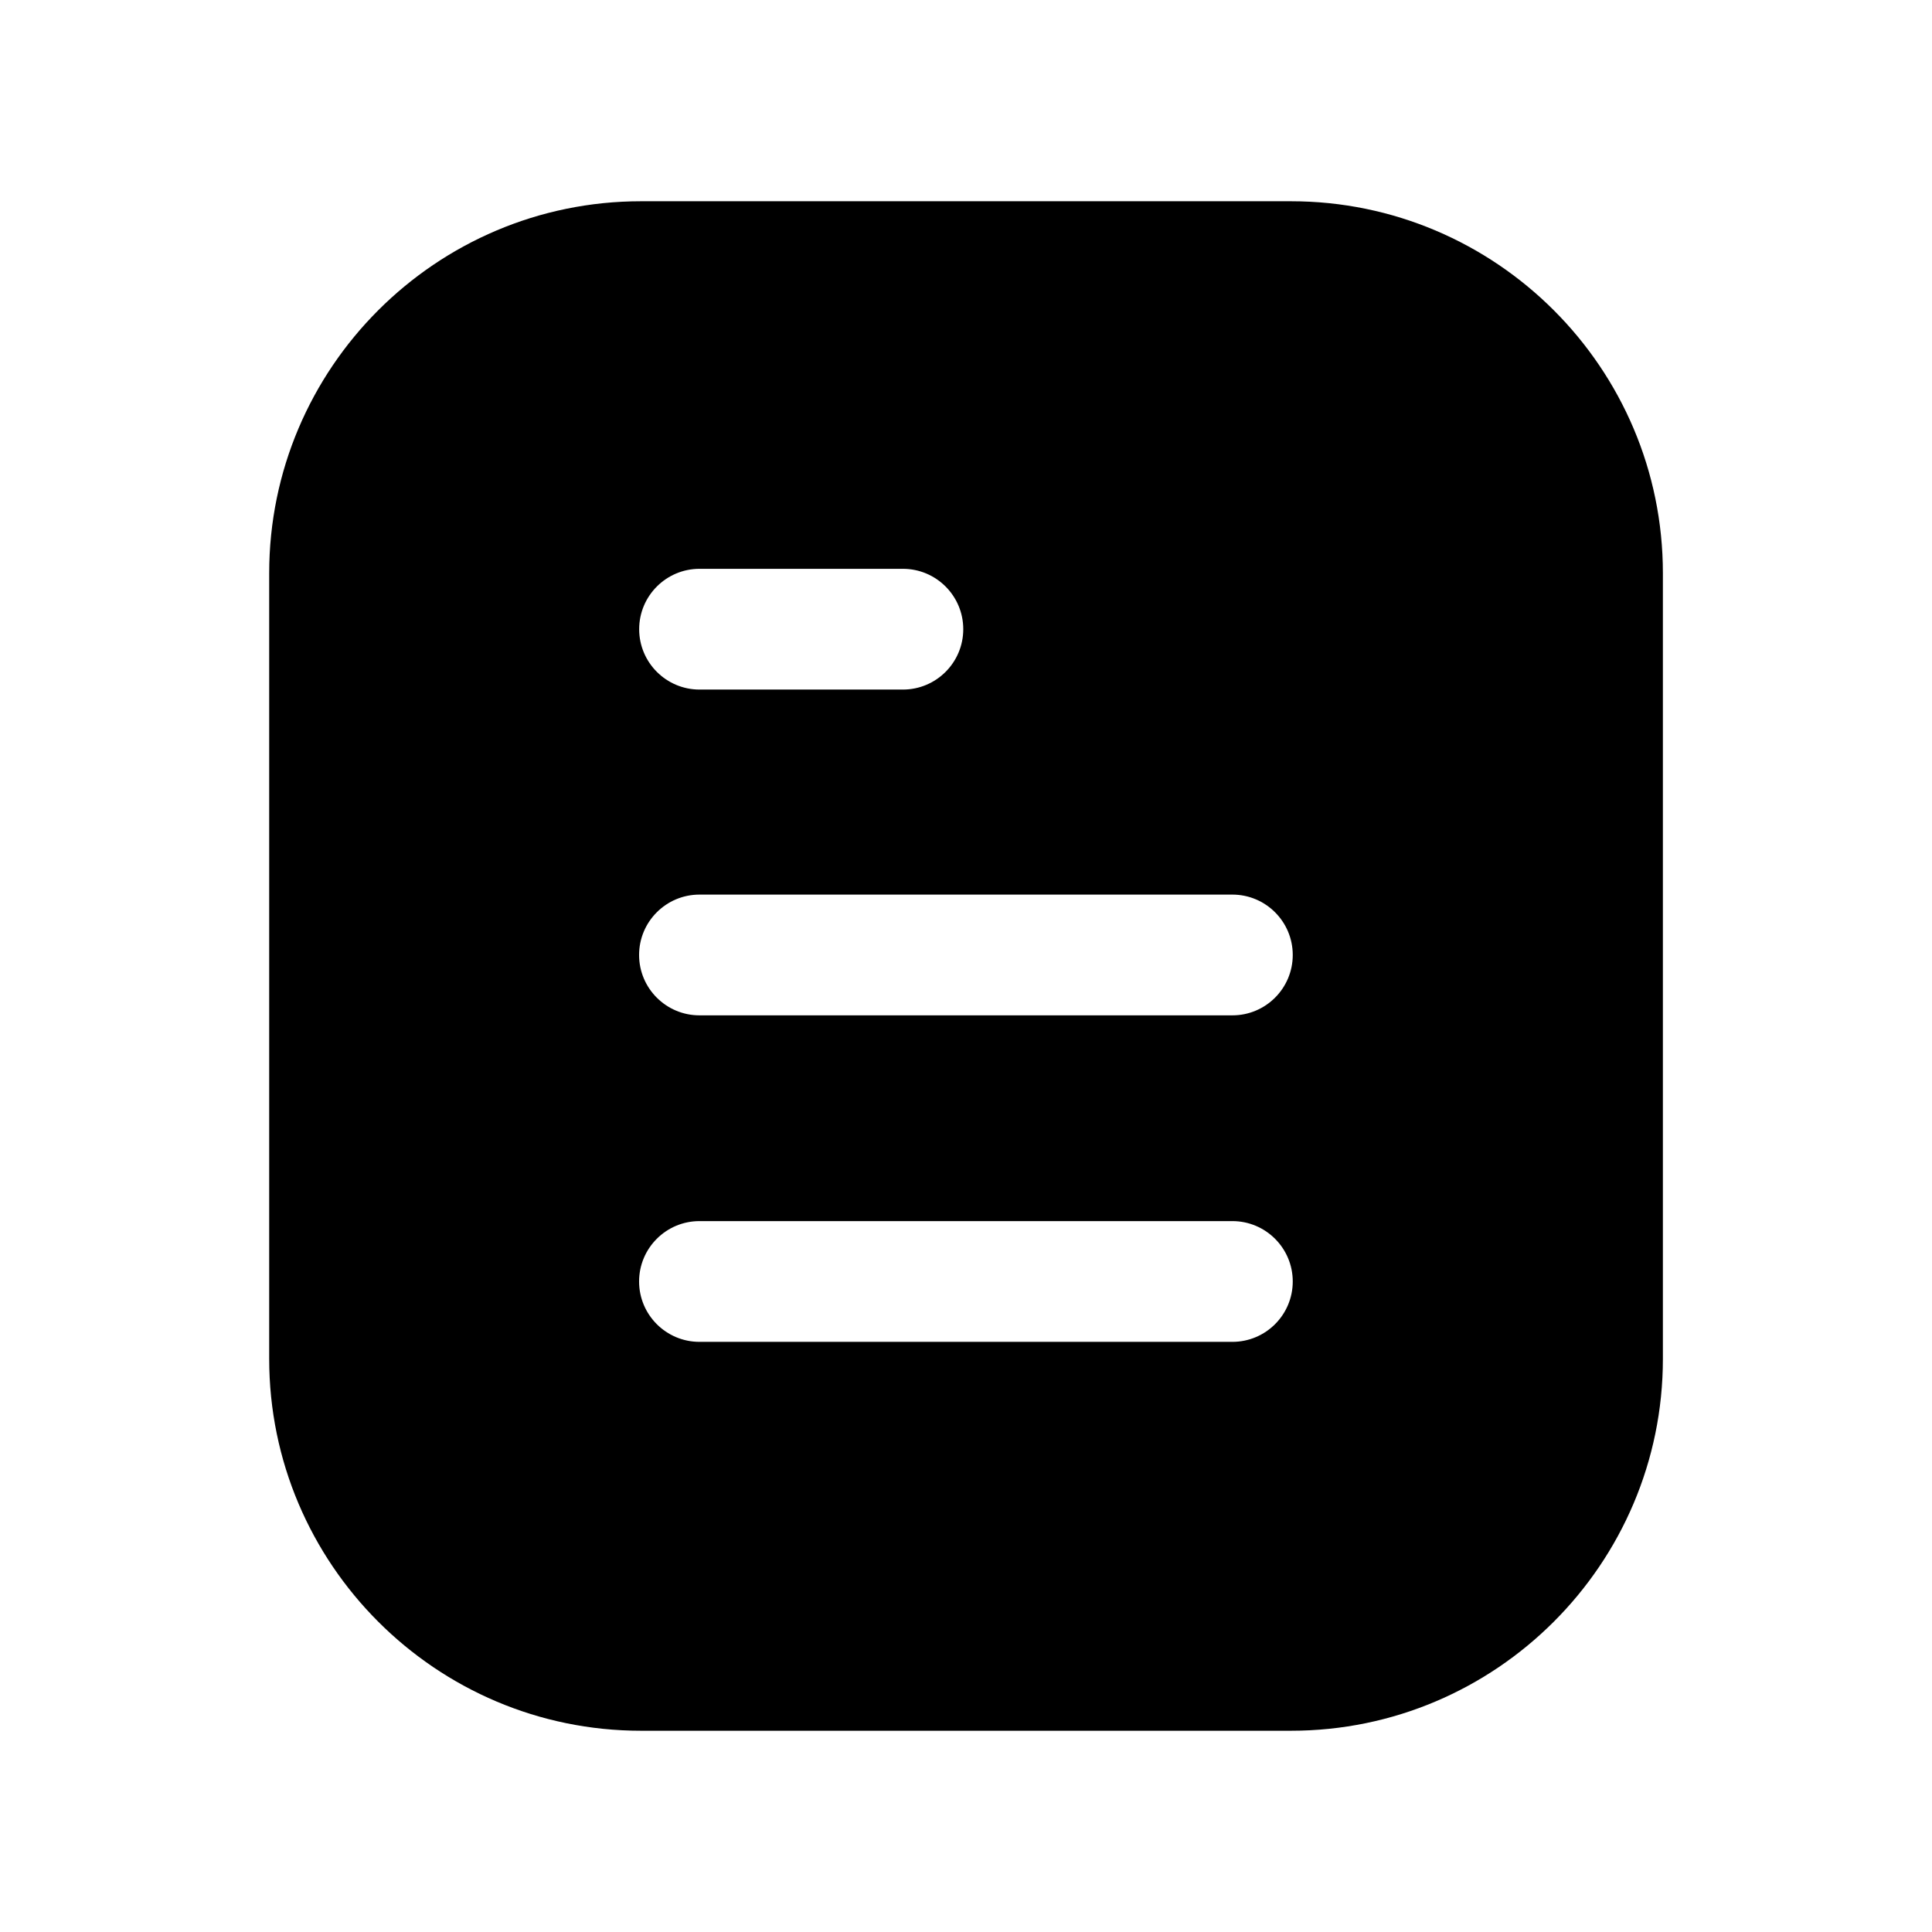 <svg width="24" height="24" viewBox="0 0 24 24" fill="none" xmlns="http://www.w3.org/2000/svg">
<path fill-rule="evenodd" clip-rule="evenodd" d="M15.309 12.613H8.689C8.275 12.613 7.939 12.277 7.939 11.863C7.939 11.449 8.275 11.113 8.689 11.113H15.309C15.723 11.113 16.059 11.449 16.059 11.863C16.059 12.277 15.723 12.613 15.309 12.613ZM15.309 16.669H8.689C8.275 16.669 7.939 16.333 7.939 15.919C7.939 15.505 8.275 15.169 8.689 15.169H15.309C15.723 15.169 16.059 15.505 16.059 15.919C16.059 16.333 15.723 16.669 15.309 16.669ZM8.69 7.066H11.216C11.63 7.066 11.966 7.402 11.966 7.816C11.966 8.23 11.63 8.566 11.216 8.566H8.69C8.276 8.566 7.94 8.23 7.94 7.816C7.94 7.402 8.276 7.066 8.69 7.066ZM16.037 2.5H7.963C5.416 2.5 3.344 4.572 3.344 7.12V16.88C3.344 19.427 5.416 21.5 7.963 21.5H16.037C18.584 21.5 20.657 19.427 20.657 16.88V7.12C20.657 4.572 18.584 2.5 16.037 2.5Z" fill="black"/>
</svg>